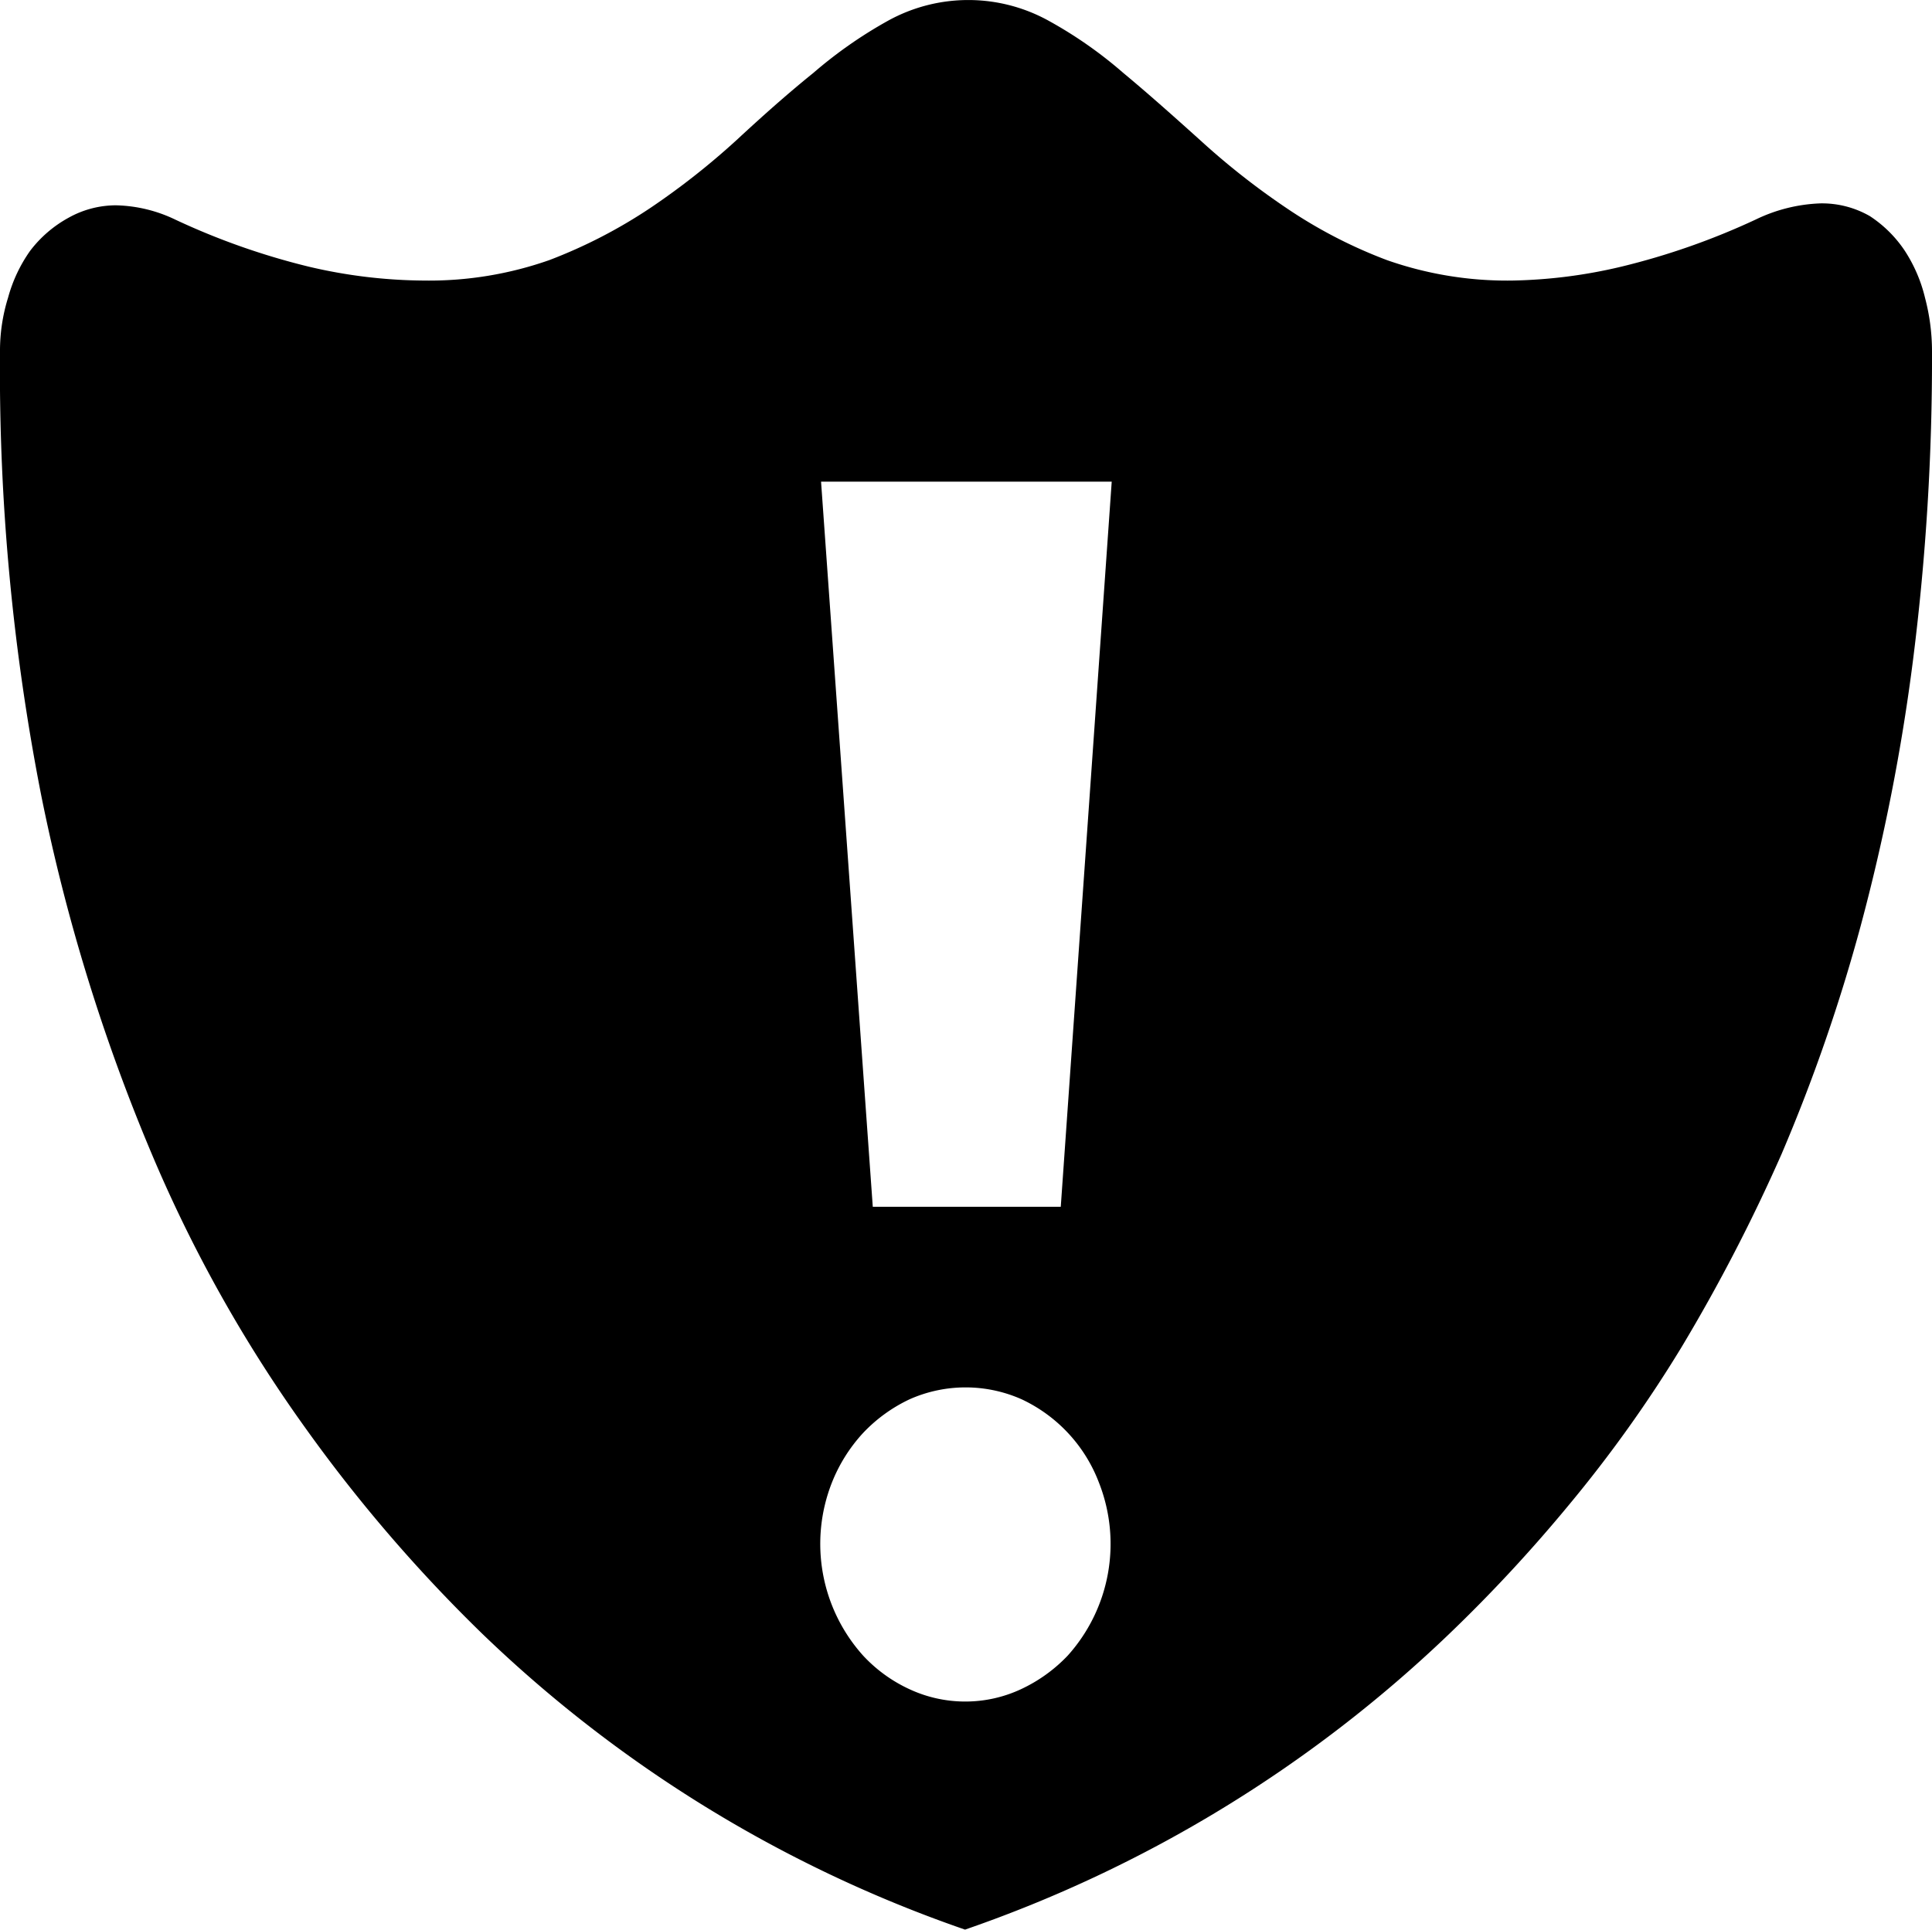 <svg xmlns="http://www.w3.org/2000/svg" viewBox="0 0 50.05 50"><title>Icon-Status-Error-Black</title><path d="M45.48,5.69a4.18,4.18,0,0,1,1.68-.42,2.49,2.49,0,0,1,1.28.33,3.18,3.18,0,0,1,.9.89,3.89,3.89,0,0,1,.53,1.23,5.43,5.43,0,0,1,.18,1.37,62.12,62.12,0,0,1-.49,8A51.71,51.71,0,0,1,48.2,24a44.85,44.85,0,0,1-2.05,5.91,45.22,45.22,0,0,1-2.59,5A34.07,34.07,0,0,1,40.64,39a39.26,39.26,0,0,1-3.11,3.35A34.29,34.29,0,0,1,25,50a34,34,0,0,1-12.51-7.67A39.26,39.26,0,0,1,7.91,37a36.44,36.44,0,0,1-4-7.15,48.46,48.46,0,0,1-2.84-9.23A57.18,57.18,0,0,1,0,9.09,4.62,4.62,0,0,1,.21,7.71,3.85,3.85,0,0,1,.78,6.5a3.15,3.15,0,0,1,1-.86A2.52,2.52,0,0,1,3,5.32a3.72,3.72,0,0,1,1.54.37A18.39,18.39,0,0,0,8,6.91,13.31,13.31,0,0,0,11,7.27a9.39,9.39,0,0,0,3.23-.53,13.07,13.07,0,0,0,2.63-1.36,19.26,19.26,0,0,0,2.21-1.74c.68-.63,1.33-1.21,2-1.75A11.47,11.47,0,0,1,23,.54a4.3,4.3,0,0,1,4.17,0,11.08,11.08,0,0,1,1.93,1.35c.65.54,1.3,1.12,2,1.75a19.26,19.26,0,0,0,2.21,1.74,12.48,12.48,0,0,0,2.62,1.36,9.39,9.39,0,0,0,3.23.53A13.14,13.14,0,0,0,42,6.91,18.56,18.56,0,0,0,45.48,5.69Zm-18,25.58L28.8,12.48H21.27l1.34,18.79ZM25,44.09a3.41,3.41,0,0,0,1.45-.32,4,4,0,0,0,1.21-.87,4.33,4.33,0,0,0,.81-4.48,3.92,3.92,0,0,0-2-2.16,3.57,3.57,0,0,0-2.91,0,4,4,0,0,0-1.2.87,4.15,4.15,0,0,0-.81,1.29,4.33,4.33,0,0,0,.81,4.48,3.81,3.81,0,0,0,1.2.87A3.42,3.42,0,0,0,25,44.09Z"/></svg>